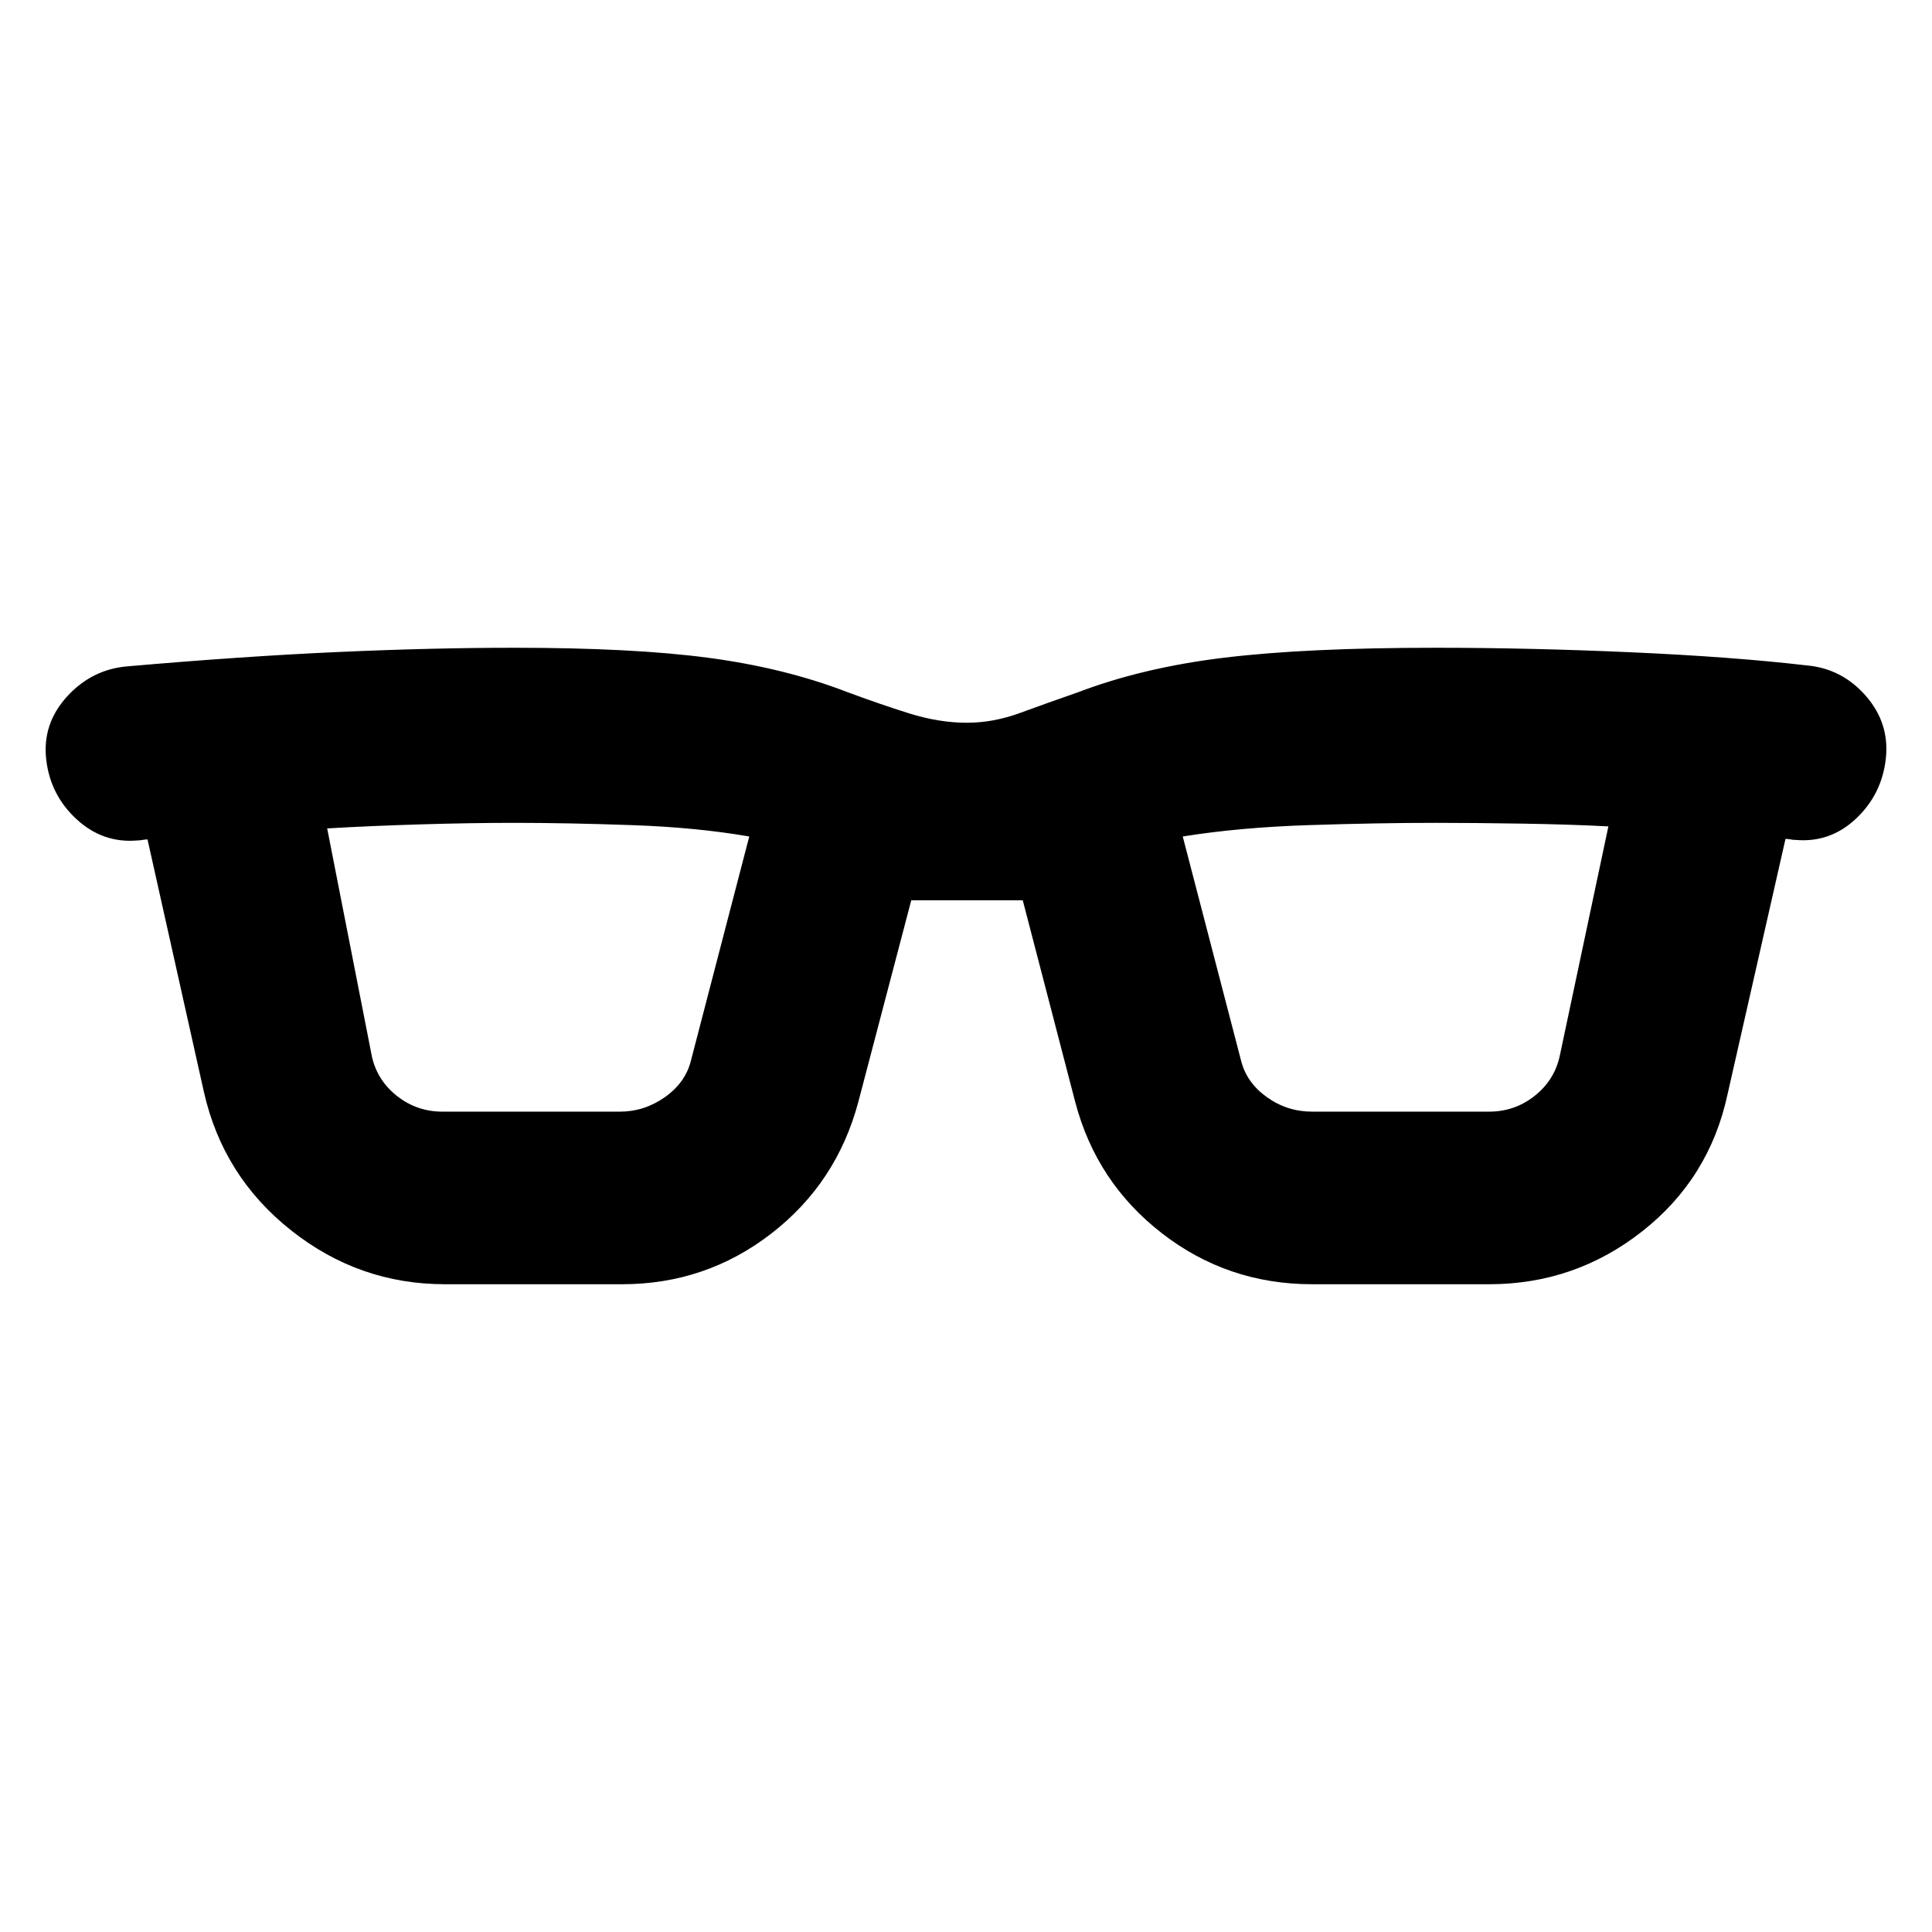 <svg xmlns="http://www.w3.org/2000/svg" height="24" viewBox="0 -960 960 960" width="24"><path d="M221.07-321.87q-42.66 0-76.46-26.8-33.81-26.81-43.28-68.7L73.3-542.89q-1.26 0-2.52.25t-2.52.25q-17.17 1.5-30.24-10.56-13.06-12.05-15.06-29.7t10.31-31.2q12.32-13.54 29.97-15.04 57.35-5 104.52-7.12 47.17-2.12 87.81-2.12 59.21 0 96.78 5.03 37.56 5.03 68.37 16.88 16.15 6.02 31.02 10.69 14.87 4.66 28.74 4.66 13.13 0 26.5-4.91 13.37-4.92 28.54-10.18 32.28-12.34 72.98-17.26 40.7-4.91 104.7-4.91 46.95 0 97.41 2.25 50.46 2.25 86.91 6.49 17.65 1.5 29.59 15.16 11.93 13.66 9.93 31.32-2 17.65-14.81 29.7-12.82 12.06-29.99 10.56-1.26 0-2.52-.25t-2.52-.25l-28.77 126.78q-8.97 41.89-42.41 68.2-33.43 26.3-76.09 26.3h-87.97q-41.92 0-74.59-25.31-32.67-25.32-43.15-65.45L508.2-512.65h-55.4l-26.26 100.02q-10.74 40.39-43.29 65.58-32.55 25.18-74.21 25.18h-87.97Zm-36.22-112.89q2.76 11.8 12.57 19.47 9.82 7.66 22.41 7.66h88.21q12.09 0 22.28-7.16 10.18-7.17 12.94-17.97l29.04-111.59q-26.04-4.52-58.23-5.65-32.2-1.13-58.5-1.13-21.57 0-46.5.75-24.94.75-46.5 2.01l22.28 113.61Zm431.89 2q2.76 10.8 12.83 17.97 10.06 7.16 22.39 7.16h87.97q12.59 0 22.41-7.66 9.81-7.67 12.57-19.47l24.29-114.61q-19.05-1-43-1.38-23.96-.38-43-.38-28.31 0-62.88 1.13-34.58 1.13-62.62 5.65l29.04 111.59Z"/></svg>